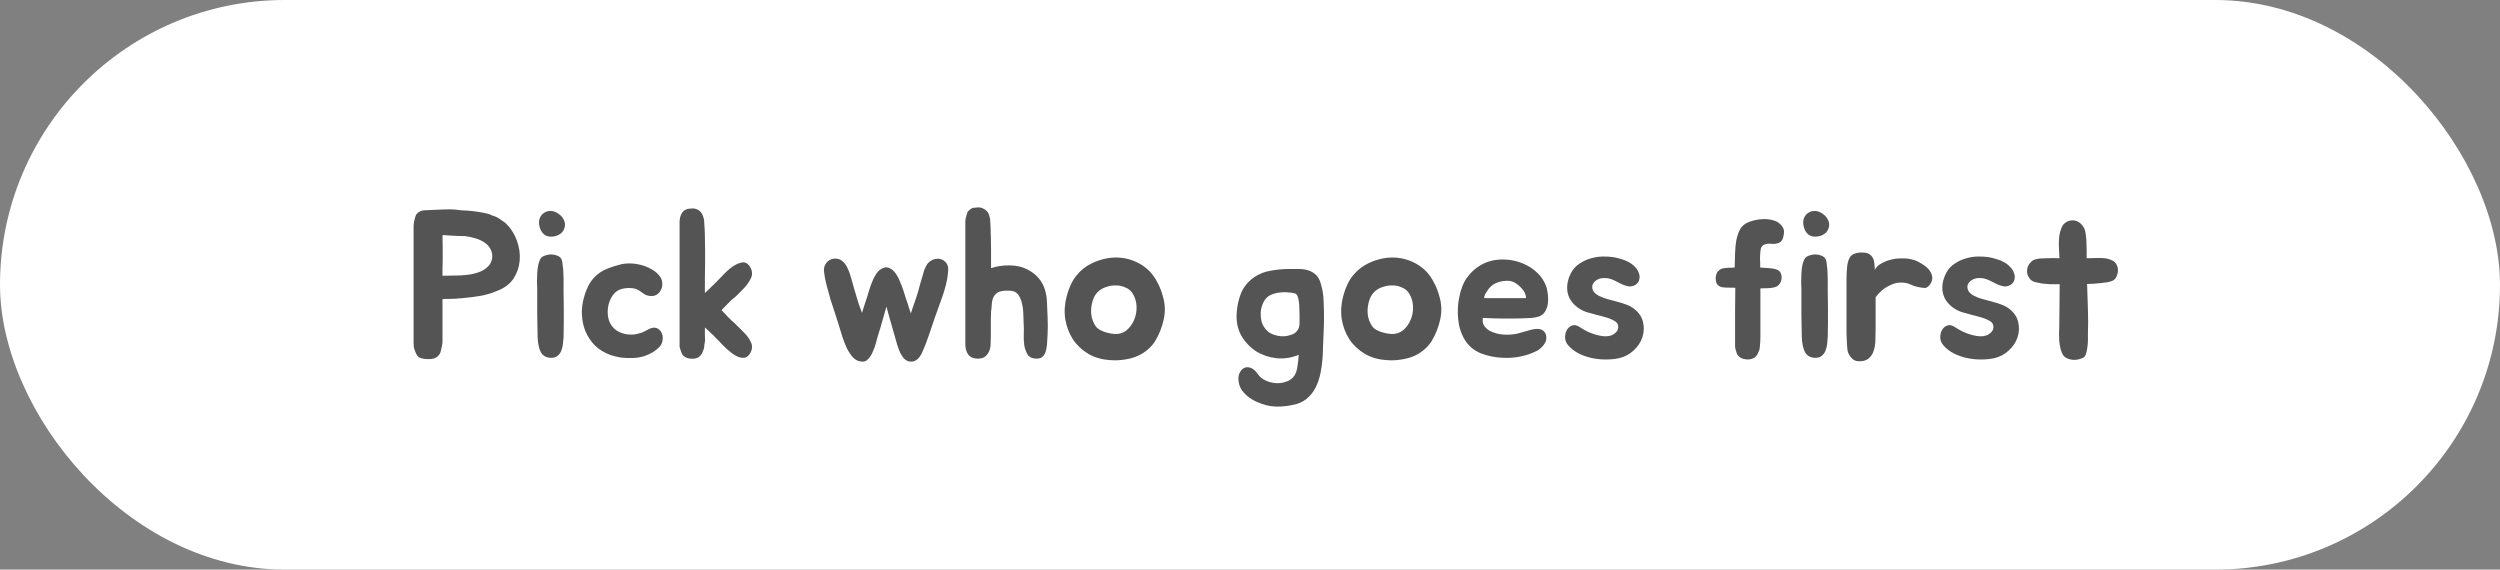 <svg width="237" height="54" viewBox="0 0 237 54" fill="none" xmlns="http://www.w3.org/2000/svg">
<rect x="0" y="0" width="237" height="54" fill="#808080" stroke="none"/>
<rect width="237" height="54" rx="27" fill="white"/>
<path d="M47.868 21.1C48.375 21.567 48.748 22.127 48.988 22.78C49.228 23.42 49.322 24.06 49.268 24.7C49.215 25.313 49.022 25.88 48.688 26.4C48.355 26.907 47.848 27.293 47.168 27.56C46.635 27.787 46.108 27.947 45.588 28.04C45.068 28.133 44.495 28.207 43.868 28.26C43.588 28.287 43.348 28.307 43.148 28.32C42.962 28.32 42.742 28.327 42.488 28.34C42.435 28.34 42.342 28.34 42.208 28.34C42.088 28.34 42.002 28.347 41.948 28.36V32.5C41.908 32.753 41.855 33.013 41.788 33.28C41.735 33.547 41.581 33.753 41.328 33.9C41.181 33.98 41.002 34.027 40.788 34.04C40.575 34.053 40.382 34.047 40.208 34.02C40.022 33.993 39.861 33.947 39.728 33.88C39.608 33.8 39.508 33.667 39.428 33.48C39.375 33.36 39.322 33.227 39.268 33.08C39.228 32.92 39.208 32.727 39.208 32.5V21.44C39.208 21.347 39.215 21.26 39.228 21.18C39.242 21.1 39.255 21.02 39.268 20.94C39.295 20.873 39.315 20.8 39.328 20.72C39.342 20.64 39.361 20.567 39.388 20.5C39.415 20.433 39.441 20.373 39.468 20.32C39.508 20.267 39.555 20.22 39.608 20.18C39.675 20.113 39.775 20.053 39.908 20C40.055 19.947 40.268 19.92 40.548 19.92H40.588C41.002 19.893 41.462 19.873 41.968 19.86C42.475 19.833 42.895 19.84 43.228 19.88C43.415 19.907 43.588 19.927 43.748 19.94C43.908 19.94 44.062 19.947 44.208 19.96C44.368 19.973 44.528 19.987 44.688 20C44.848 20.013 45.008 20.033 45.168 20.06C45.301 20.087 45.422 20.107 45.528 20.12C45.648 20.133 45.768 20.153 45.888 20.18C45.995 20.207 46.108 20.233 46.228 20.26C46.361 20.287 46.481 20.333 46.588 20.4C46.868 20.48 47.102 20.58 47.288 20.7C47.475 20.82 47.668 20.953 47.868 21.1ZM46.668 24.4C46.681 24.08 46.615 23.8 46.468 23.56C46.335 23.32 46.142 23.12 45.888 22.96C45.635 22.8 45.348 22.673 45.028 22.58C44.708 22.487 44.388 22.42 44.068 22.38C43.988 22.38 43.875 22.38 43.728 22.38C43.595 22.367 43.448 22.36 43.288 22.36C43.128 22.347 42.975 22.34 42.828 22.34C42.695 22.327 42.588 22.32 42.508 22.32C42.441 22.307 42.361 22.3 42.268 22.3C42.175 22.3 42.068 22.3 41.948 22.3C41.962 22.713 41.968 23.113 41.968 23.5C41.968 23.873 41.968 24.28 41.968 24.72C41.955 24.96 41.948 25.2 41.948 25.44C41.948 25.68 41.948 25.913 41.948 26.14L43.188 26.12C43.508 26.12 43.861 26.1 44.248 26.06C44.635 26.02 45.002 25.94 45.348 25.82C45.695 25.7 45.988 25.527 46.228 25.3C46.481 25.073 46.628 24.773 46.668 24.4ZM53.427 26.42C53.427 26.793 53.427 27.213 53.427 27.68C53.441 28.147 53.447 28.633 53.447 29.14C53.447 29.633 53.447 30.127 53.447 30.62C53.447 31.1 53.441 31.547 53.427 31.96C53.414 32.16 53.394 32.38 53.367 32.62C53.341 32.847 53.287 33.06 53.207 33.26C53.127 33.46 53.001 33.627 52.827 33.76C52.667 33.88 52.447 33.933 52.167 33.92C51.754 33.893 51.454 33.713 51.267 33.38C51.094 33.047 50.994 32.58 50.967 31.98C50.967 31.673 50.961 31.32 50.947 30.92C50.947 30.52 50.941 30.113 50.927 29.7C50.927 29.287 50.927 28.887 50.927 28.5C50.927 28.1 50.927 27.74 50.927 27.42C50.927 27.233 50.921 27.007 50.907 26.74C50.907 26.473 50.914 26.2 50.927 25.92C50.941 25.64 50.974 25.373 51.027 25.12C51.081 24.853 51.167 24.633 51.287 24.46C51.381 24.353 51.514 24.273 51.687 24.22C51.861 24.153 52.041 24.12 52.227 24.12C52.427 24.12 52.614 24.153 52.787 24.22C52.974 24.287 53.107 24.38 53.187 24.5C53.241 24.58 53.281 24.693 53.307 24.84C53.334 24.987 53.354 25.153 53.367 25.34C53.394 25.513 53.407 25.7 53.407 25.9C53.421 26.087 53.427 26.26 53.427 26.42ZM52.667 22.38C52.254 22.487 51.907 22.447 51.627 22.26C51.361 22.06 51.194 21.767 51.127 21.38C51.074 21.1 51.094 20.853 51.187 20.64C51.281 20.427 51.421 20.267 51.607 20.16C51.794 20.04 52.007 19.987 52.247 20C52.487 20.013 52.727 20.107 52.967 20.28C53.194 20.44 53.354 20.627 53.447 20.84C53.554 21.053 53.587 21.26 53.547 21.46C53.521 21.66 53.434 21.847 53.287 22.02C53.141 22.18 52.934 22.3 52.667 22.38ZM62.625 26.3C62.731 26.487 62.785 26.687 62.785 26.9C62.798 27.113 62.751 27.313 62.645 27.5C62.525 27.74 62.351 27.907 62.125 28C61.911 28.08 61.671 28.087 61.405 28.02C61.285 27.993 61.178 27.947 61.085 27.88C60.991 27.813 60.891 27.747 60.785 27.68C60.691 27.6 60.578 27.527 60.445 27.46C60.325 27.393 60.165 27.347 59.965 27.32C59.765 27.293 59.545 27.293 59.305 27.32C59.078 27.347 58.871 27.4 58.685 27.48C58.391 27.627 58.158 27.853 57.985 28.16C57.811 28.453 57.698 28.773 57.645 29.12C57.591 29.453 57.598 29.793 57.665 30.14C57.745 30.487 57.891 30.78 58.105 31.02C58.265 31.207 58.471 31.36 58.725 31.48C58.991 31.6 59.245 31.673 59.485 31.7C59.711 31.727 59.938 31.727 60.165 31.7C60.391 31.66 60.611 31.607 60.825 31.54C60.985 31.473 61.165 31.387 61.365 31.28C61.565 31.16 61.758 31.087 61.945 31.06C62.185 31.06 62.371 31.127 62.505 31.26C62.638 31.38 62.731 31.533 62.785 31.72C62.838 31.893 62.845 32.08 62.805 32.28C62.778 32.48 62.705 32.653 62.585 32.8C62.425 33 62.198 33.193 61.905 33.38C61.611 33.553 61.331 33.68 61.065 33.76C60.745 33.867 60.385 33.927 59.985 33.94C59.598 33.953 59.231 33.94 58.885 33.9C58.725 33.873 58.558 33.84 58.385 33.8C58.211 33.76 58.045 33.713 57.885 33.66C57.298 33.447 56.805 33.147 56.405 32.76C56.018 32.36 55.718 31.913 55.505 31.42C55.305 30.927 55.191 30.4 55.165 29.84C55.138 29.28 55.205 28.727 55.365 28.18C55.511 27.66 55.691 27.22 55.905 26.86C56.131 26.5 56.391 26.207 56.685 25.98C56.991 25.74 57.331 25.553 57.705 25.42C58.078 25.273 58.491 25.147 58.945 25.04C59.411 24.947 59.905 24.947 60.425 25.04C60.945 25.133 61.411 25.307 61.825 25.56C62.145 25.733 62.411 25.98 62.625 26.3ZM68.403 29.4C68.696 29.707 68.91 29.933 69.043 30.08C69.19 30.213 69.29 30.313 69.343 30.38C69.41 30.447 69.456 30.487 69.483 30.5C69.51 30.513 69.556 30.553 69.623 30.62C69.69 30.687 69.796 30.793 69.943 30.94C70.09 31.073 70.31 31.293 70.603 31.6C70.843 31.84 71.036 32.12 71.183 32.44C71.343 32.747 71.33 33.08 71.143 33.44C71.036 33.627 70.916 33.76 70.783 33.84C70.65 33.907 70.503 33.933 70.343 33.92C70.196 33.907 70.036 33.86 69.863 33.78C69.703 33.7 69.543 33.6 69.383 33.48C69.076 33.253 68.783 32.993 68.503 32.7C68.223 32.393 67.996 32.16 67.823 32C67.703 31.88 67.63 31.8 67.603 31.76C67.576 31.733 67.55 31.713 67.523 31.7C67.496 31.673 67.47 31.647 67.443 31.62C67.35 31.527 67.25 31.433 67.143 31.34C67.036 31.247 66.93 31.147 66.823 31.04V31.82C66.823 31.967 66.83 32.073 66.843 32.14C66.843 32.273 66.836 32.373 66.823 32.44C66.783 32.587 66.763 32.727 66.763 32.86C66.75 32.927 66.736 32.993 66.723 33.06C66.71 33.113 66.69 33.173 66.663 33.24C66.65 33.267 66.636 33.287 66.623 33.3C66.623 33.313 66.623 33.333 66.623 33.36C66.61 33.387 66.596 33.407 66.583 33.42C66.583 33.433 66.576 33.453 66.563 33.48C66.496 33.613 66.39 33.74 66.243 33.86C65.99 34.007 65.676 34.047 65.303 33.98C65.103 33.94 64.95 33.867 64.843 33.76C64.723 33.68 64.643 33.567 64.603 33.42C64.576 33.353 64.55 33.287 64.523 33.22C64.51 33.14 64.49 33.067 64.463 33C64.436 32.933 64.423 32.873 64.423 32.82C64.423 32.753 64.423 32.7 64.423 32.66V21.28C64.423 21.2 64.423 21.12 64.423 21.04C64.423 20.96 64.43 20.88 64.443 20.8C64.456 20.72 64.47 20.647 64.483 20.58C64.51 20.5 64.536 20.427 64.563 20.36C64.616 20.227 64.683 20.12 64.763 20.04C64.83 19.973 64.896 19.927 64.963 19.9C65.043 19.86 65.116 19.827 65.183 19.8C65.25 19.787 65.323 19.78 65.403 19.78C65.496 19.767 65.583 19.76 65.663 19.76C65.85 19.76 66.036 19.813 66.223 19.92C66.396 20.04 66.523 20.193 66.603 20.38C66.71 20.633 66.763 20.88 66.763 21.12C66.776 21.253 66.79 21.46 66.803 21.74C66.816 22.007 66.823 22.207 66.823 22.34V22.42C66.836 22.86 66.843 23.28 66.843 23.68C66.843 24.08 66.843 24.513 66.843 24.98C66.83 25.447 66.823 25.893 66.823 26.32C66.823 26.733 66.823 27.147 66.823 27.56V27.78C66.93 27.673 67.036 27.573 67.143 27.48C67.25 27.387 67.35 27.287 67.443 27.18C67.496 27.14 67.55 27.093 67.603 27.04L67.823 26.82C67.996 26.647 68.223 26.413 68.503 26.12C68.783 25.813 69.076 25.547 69.383 25.32C69.716 25.08 70.036 24.933 70.343 24.88C70.663 24.827 70.93 24.987 71.143 25.36C71.33 25.72 71.343 26.06 71.183 26.38C71.036 26.687 70.843 26.973 70.603 27.24C70.31 27.547 70.09 27.773 69.943 27.92C69.796 28.053 69.69 28.153 69.623 28.22C69.556 28.273 69.51 28.307 69.483 28.32C69.456 28.333 69.41 28.373 69.343 28.44C69.29 28.493 69.19 28.593 69.043 28.74C68.91 28.873 68.696 29.093 68.403 29.4ZM89.755 25C89.875 25.173 89.915 25.447 89.875 25.82C89.848 26.18 89.782 26.573 89.675 27C89.568 27.413 89.442 27.827 89.295 28.24C89.148 28.64 89.028 28.973 88.935 29.24C88.708 29.853 88.508 30.427 88.335 30.96C88.162 31.493 87.955 32.08 87.715 32.72C87.635 32.907 87.555 33.093 87.475 33.28C87.408 33.467 87.322 33.633 87.215 33.78C87.122 33.927 87.002 34.047 86.855 34.14C86.722 34.233 86.555 34.28 86.355 34.28C86.128 34.28 85.928 34.2 85.755 34.04C85.595 33.88 85.455 33.68 85.335 33.44C85.228 33.2 85.135 32.947 85.055 32.68C84.975 32.413 84.908 32.18 84.855 31.98C84.682 31.393 84.528 30.86 84.395 30.38C84.262 29.887 84.142 29.447 84.035 29.06C83.915 29.447 83.795 29.867 83.675 30.32C83.555 30.773 83.402 31.287 83.215 31.86C83.162 32.06 83.095 32.307 83.015 32.6C82.935 32.88 82.835 33.147 82.715 33.4C82.608 33.653 82.468 33.867 82.295 34.04C82.135 34.227 81.942 34.307 81.715 34.28C81.395 34.267 81.115 34.14 80.875 33.9C80.648 33.647 80.448 33.347 80.275 33C80.115 32.653 79.975 32.293 79.855 31.92C79.735 31.547 79.635 31.22 79.555 30.94C79.448 30.58 79.322 30.18 79.175 29.74C79.028 29.3 78.882 28.853 78.735 28.4C78.602 27.933 78.475 27.473 78.355 27.02C78.235 26.553 78.155 26.127 78.115 25.74C78.088 25.487 78.135 25.253 78.255 25.04C78.388 24.827 78.555 24.68 78.755 24.6C78.968 24.507 79.195 24.487 79.435 24.54C79.688 24.593 79.915 24.753 80.115 25.02C80.222 25.153 80.315 25.32 80.395 25.52C80.488 25.72 80.568 25.94 80.635 26.18C80.702 26.407 80.768 26.64 80.835 26.88C80.902 27.12 80.968 27.353 81.035 27.58C81.182 28.087 81.302 28.487 81.395 28.78C81.502 29.06 81.608 29.353 81.715 29.66C81.808 29.353 81.902 29.06 81.995 28.78C82.102 28.487 82.228 28.087 82.375 27.58C82.428 27.42 82.488 27.24 82.555 27.04C82.635 26.827 82.715 26.627 82.795 26.44C82.888 26.253 82.988 26.08 83.095 25.92C83.215 25.747 83.342 25.62 83.475 25.54C83.768 25.34 84.035 25.293 84.275 25.4C84.515 25.493 84.722 25.66 84.895 25.9C85.068 26.14 85.215 26.42 85.335 26.74C85.468 27.047 85.575 27.327 85.655 27.58C85.735 27.847 85.808 28.08 85.875 28.28C85.942 28.467 86.002 28.64 86.055 28.8C86.108 28.96 86.155 29.113 86.195 29.26C86.248 29.407 86.302 29.56 86.355 29.72C86.408 29.56 86.455 29.407 86.495 29.26C86.548 29.113 86.602 28.96 86.655 28.8C86.708 28.64 86.768 28.467 86.835 28.28C86.902 28.08 86.975 27.847 87.055 27.58C87.108 27.407 87.162 27.207 87.215 26.98C87.282 26.753 87.348 26.527 87.415 26.3C87.482 26.06 87.548 25.833 87.615 25.62C87.695 25.407 87.782 25.227 87.875 25.08C87.968 24.933 88.095 24.813 88.255 24.72C88.415 24.613 88.582 24.553 88.755 24.54C88.928 24.513 89.102 24.533 89.275 24.6C89.462 24.667 89.622 24.8 89.755 25ZM99.313 30.06C99.326 30.327 99.333 30.607 99.333 30.9C99.333 31.18 99.326 31.44 99.313 31.68C99.3 32.04 99.28 32.373 99.253 32.68C99.226 32.973 99.173 33.227 99.093 33.44C99.013 33.64 98.886 33.793 98.713 33.9C98.553 33.993 98.326 34.02 98.033 33.98C97.726 33.94 97.506 33.793 97.373 33.54C97.24 33.287 97.146 33 97.093 32.68C97.053 32.347 97.04 32.013 97.053 31.68C97.066 31.347 97.066 31.087 97.053 30.9C97.04 30.607 97.026 30.273 97.013 29.9C97.013 29.513 96.973 29.153 96.893 28.82C96.826 28.473 96.706 28.18 96.533 27.94C96.36 27.7 96.1 27.573 95.753 27.56C95.313 27.533 94.973 27.567 94.733 27.66C94.506 27.753 94.34 27.893 94.233 28.08C94.126 28.253 94.06 28.467 94.033 28.72C94.02 28.973 93.993 29.247 93.953 29.54L93.933 30.32V31.78C93.933 32.02 93.926 32.273 93.913 32.54C93.913 32.793 93.873 33.027 93.793 33.24C93.713 33.453 93.586 33.633 93.413 33.78C93.253 33.927 93.013 34 92.693 34C92.293 34 91.993 33.873 91.793 33.62C91.606 33.353 91.513 33.027 91.513 32.64V21.14C91.513 21.06 91.513 20.987 91.513 20.92C91.526 20.84 91.54 20.76 91.553 20.68C91.58 20.6 91.6 20.527 91.613 20.46C91.626 20.38 91.646 20.307 91.673 20.24C91.713 20.107 91.78 20.007 91.873 19.94C91.94 19.873 92.006 19.82 92.073 19.78C92.14 19.74 92.213 19.713 92.293 19.7C92.36 19.687 92.433 19.68 92.513 19.68C92.593 19.667 92.673 19.66 92.753 19.66C92.953 19.66 93.146 19.72 93.333 19.84C93.413 19.893 93.486 19.953 93.553 20.02C93.62 20.073 93.673 20.153 93.713 20.26C93.82 20.513 93.873 20.753 93.873 20.98C93.886 21.047 93.893 21.147 93.893 21.28C93.906 21.4 93.913 21.527 93.913 21.66C93.913 21.793 93.913 21.927 93.913 22.06C93.926 22.18 93.933 22.273 93.933 22.34V22.44C93.946 22.867 93.953 23.3 93.953 23.74C93.953 24.18 93.953 24.627 93.953 25.08V25.42C94.513 25.233 95.1 25.147 95.713 25.16C96.326 25.16 96.873 25.28 97.353 25.52C97.846 25.773 98.22 26.06 98.473 26.38C98.74 26.7 98.933 27.053 99.053 27.44C99.173 27.827 99.24 28.24 99.253 28.68C99.28 29.12 99.3 29.58 99.313 30.06ZM103.507 24.96C103.947 24.747 104.407 24.593 104.887 24.5C105.367 24.407 105.84 24.387 106.307 24.44C106.787 24.493 107.247 24.62 107.687 24.82C108.14 25.02 108.554 25.3 108.927 25.66C109.234 25.967 109.5 26.34 109.727 26.78C109.954 27.207 110.12 27.627 110.227 28.04C110.454 28.773 110.487 29.513 110.327 30.26C110.167 31.007 109.894 31.7 109.507 32.34C109.32 32.633 109.087 32.9 108.807 33.14C108.54 33.367 108.254 33.553 107.947 33.7C107.547 33.887 107.114 34.013 106.647 34.08C106.18 34.16 105.727 34.18 105.287 34.14C104.487 34.1 103.78 33.9 103.167 33.54C102.567 33.18 102.08 32.72 101.707 32.16C101.347 31.6 101.107 30.967 100.987 30.26C100.88 29.54 100.927 28.807 101.127 28.06C101.34 27.26 101.647 26.613 102.047 26.12C102.46 25.613 102.947 25.227 103.507 24.96ZM104.107 27.64C103.907 27.827 103.754 28.06 103.647 28.34C103.54 28.62 103.474 28.913 103.447 29.22C103.42 29.513 103.44 29.813 103.507 30.12C103.587 30.413 103.707 30.68 103.867 30.92C104 31.12 104.24 31.287 104.587 31.42C104.934 31.553 105.294 31.633 105.667 31.66C106.094 31.687 106.467 31.573 106.787 31.32C107.107 31.053 107.347 30.727 107.507 30.34C107.68 29.953 107.76 29.533 107.747 29.08C107.734 28.627 107.614 28.213 107.387 27.84C107.227 27.573 107 27.38 106.707 27.26C106.427 27.127 106.127 27.06 105.807 27.06C105.5 27.047 105.194 27.093 104.887 27.2C104.58 27.293 104.32 27.44 104.107 27.64ZM125.516 30.22C125.516 30.647 125.503 31.107 125.476 31.6C125.463 32.093 125.443 32.553 125.416 32.98C125.416 33.38 125.396 33.78 125.356 34.18C125.329 34.527 125.276 34.9 125.196 35.3C125.116 35.713 125.003 36.093 124.856 36.44C124.669 36.893 124.416 37.28 124.096 37.6C123.776 37.933 123.363 38.173 122.856 38.32C122.429 38.427 122.029 38.493 121.656 38.52C121.283 38.56 120.883 38.553 120.456 38.5C120.176 38.46 119.876 38.38 119.556 38.26C119.236 38.153 118.936 38.013 118.656 37.84C118.376 37.667 118.129 37.46 117.916 37.22C117.703 36.993 117.556 36.733 117.476 36.44C117.383 36.08 117.376 35.767 117.456 35.5C117.549 35.233 117.689 35.04 117.876 34.92C118.063 34.8 118.283 34.78 118.536 34.86C118.789 34.94 119.029 35.147 119.256 35.48C119.416 35.72 119.649 35.913 119.956 36.06C120.263 36.207 120.589 36.293 120.936 36.32C121.283 36.347 121.616 36.3 121.936 36.18C122.269 36.073 122.529 35.88 122.716 35.6C122.849 35.4 122.943 35.113 122.996 34.74C123.063 34.367 123.103 34 123.116 33.64C122.436 33.92 121.736 34.027 121.016 33.96C120.309 33.88 119.663 33.66 119.076 33.3C118.503 32.927 118.036 32.433 117.676 31.82C117.329 31.193 117.183 30.487 117.236 29.7C117.276 29.02 117.416 28.38 117.656 27.78C117.909 27.18 118.323 26.68 118.896 26.28C119.363 25.96 119.889 25.753 120.476 25.66C121.063 25.553 121.629 25.5 122.176 25.5C122.496 25.5 122.809 25.5 123.116 25.5C123.436 25.5 123.729 25.54 123.996 25.62C124.263 25.7 124.503 25.833 124.716 26.02C124.929 26.207 125.089 26.48 125.196 26.84C125.369 27.4 125.463 27.953 125.476 28.5C125.503 29.047 125.516 29.62 125.516 30.22ZM121.656 31.88C121.789 31.88 121.916 31.867 122.036 31.84C122.169 31.813 122.296 31.78 122.416 31.74C122.643 31.66 122.809 31.553 122.916 31.42C123.036 31.287 123.116 31.14 123.156 30.98C123.196 30.807 123.209 30.62 123.196 30.42C123.196 30.22 123.196 30.013 123.196 29.8C123.196 29.627 123.189 29.433 123.176 29.22C123.176 29.007 123.163 28.807 123.136 28.62C123.109 28.42 123.069 28.247 123.016 28.1C122.963 27.953 122.883 27.86 122.776 27.82C122.589 27.767 122.376 27.733 122.136 27.72C121.896 27.693 121.656 27.693 121.416 27.72C121.176 27.733 120.943 27.78 120.716 27.86C120.503 27.927 120.323 28.02 120.176 28.14C119.976 28.313 119.823 28.527 119.716 28.78C119.609 29.033 119.543 29.3 119.516 29.58C119.503 29.86 119.523 30.133 119.576 30.4C119.643 30.667 119.756 30.907 119.916 31.12C120.103 31.387 120.356 31.58 120.676 31.7C120.996 31.82 121.323 31.88 121.656 31.88ZM129.718 24.96C130.158 24.747 130.618 24.593 131.098 24.5C131.578 24.407 132.051 24.387 132.518 24.44C132.998 24.493 133.458 24.62 133.898 24.82C134.351 25.02 134.765 25.3 135.138 25.66C135.445 25.967 135.711 26.34 135.938 26.78C136.165 27.207 136.331 27.627 136.438 28.04C136.665 28.773 136.698 29.513 136.538 30.26C136.378 31.007 136.105 31.7 135.718 32.34C135.531 32.633 135.298 32.9 135.018 33.14C134.751 33.367 134.465 33.553 134.158 33.7C133.758 33.887 133.325 34.013 132.858 34.08C132.391 34.16 131.938 34.18 131.498 34.14C130.698 34.1 129.991 33.9 129.378 33.54C128.778 33.18 128.291 32.72 127.918 32.16C127.558 31.6 127.318 30.967 127.198 30.26C127.091 29.54 127.138 28.807 127.338 28.06C127.551 27.26 127.858 26.613 128.258 26.12C128.671 25.613 129.158 25.227 129.718 24.96ZM130.318 27.64C130.118 27.827 129.965 28.06 129.858 28.34C129.751 28.62 129.685 28.913 129.658 29.22C129.631 29.513 129.651 29.813 129.718 30.12C129.798 30.413 129.918 30.68 130.078 30.92C130.211 31.12 130.451 31.287 130.798 31.42C131.145 31.553 131.505 31.633 131.878 31.66C132.305 31.687 132.678 31.573 132.998 31.32C133.318 31.053 133.558 30.727 133.718 30.34C133.891 29.953 133.971 29.533 133.958 29.08C133.945 28.627 133.825 28.213 133.598 27.84C133.438 27.573 133.211 27.38 132.918 27.26C132.638 27.127 132.338 27.06 132.018 27.06C131.711 27.047 131.405 27.093 131.098 27.2C130.791 27.293 130.531 27.44 130.318 27.64ZM145.152 31.26C145.312 31.22 145.472 31.193 145.632 31.18C145.805 31.167 145.958 31.187 146.092 31.24C146.238 31.293 146.358 31.387 146.452 31.52C146.545 31.64 146.592 31.813 146.592 32.04C146.592 32.2 146.552 32.353 146.472 32.5C146.392 32.647 146.292 32.78 146.172 32.9C146.052 33.02 145.918 33.127 145.772 33.22C145.625 33.3 145.485 33.367 145.352 33.42C144.965 33.593 144.518 33.727 144.012 33.82C143.518 33.913 143.005 33.947 142.472 33.92C141.752 33.893 141.058 33.753 140.392 33.5C139.738 33.233 139.225 32.8 138.852 32.2C138.505 31.613 138.298 30.96 138.232 30.24C138.165 29.52 138.198 28.84 138.332 28.2C138.478 27.427 138.725 26.8 139.072 26.32C139.432 25.827 139.858 25.433 140.352 25.14C140.952 24.793 141.625 24.613 142.372 24.6C143.118 24.587 143.832 24.733 144.512 25.04C144.965 25.24 145.372 25.513 145.732 25.86C146.092 26.193 146.365 26.6 146.552 27.08C146.605 27.2 146.645 27.347 146.672 27.52C146.712 27.693 146.738 27.88 146.752 28.08C146.765 28.267 146.765 28.453 146.752 28.64C146.738 28.827 146.705 28.993 146.652 29.14C146.572 29.38 146.472 29.567 146.352 29.7C146.232 29.833 146.078 29.933 145.892 30C145.705 30.067 145.478 30.113 145.212 30.14C144.958 30.153 144.652 30.167 144.292 30.18C143.972 30.193 143.672 30.2 143.392 30.2C143.112 30.2 142.825 30.2 142.532 30.2C142.238 30.187 141.932 30.18 141.612 30.18C141.305 30.167 140.958 30.153 140.572 30.14C140.532 30.407 140.565 30.64 140.672 30.84C140.792 31.027 140.952 31.187 141.152 31.32C141.352 31.44 141.578 31.533 141.832 31.6C142.085 31.667 142.332 31.707 142.572 31.72C143.025 31.747 143.458 31.713 143.872 31.62C144.285 31.513 144.712 31.393 145.152 31.26ZM144.292 27.38C144.038 27.087 143.772 26.873 143.492 26.74C143.278 26.647 143.052 26.607 142.812 26.62C142.585 26.62 142.365 26.653 142.152 26.72C141.765 26.813 141.438 27.013 141.172 27.32C141.145 27.347 141.098 27.413 141.032 27.52C140.965 27.613 140.898 27.713 140.832 27.82C140.778 27.927 140.738 28.027 140.712 28.12C140.685 28.213 140.698 28.26 140.752 28.26H144.672C144.658 28.073 144.625 27.92 144.572 27.8C144.518 27.667 144.425 27.527 144.292 27.38ZM153.148 30.48C152.895 30.32 152.608 30.193 152.288 30.1C151.982 30.007 151.662 29.92 151.328 29.84C151.008 29.76 150.695 29.673 150.388 29.58C150.082 29.473 149.802 29.327 149.548 29.14C149.002 28.727 148.682 28.22 148.588 27.62C148.508 27.007 148.642 26.393 148.988 25.78C149.175 25.46 149.422 25.2 149.728 25C150.035 24.787 150.368 24.627 150.728 24.52C151.102 24.4 151.482 24.333 151.868 24.32C152.255 24.307 152.622 24.327 152.968 24.38C153.195 24.42 153.435 24.48 153.688 24.56C153.942 24.627 154.175 24.72 154.388 24.84C154.615 24.96 154.815 25.113 154.988 25.3C155.175 25.473 155.308 25.693 155.388 25.96C155.442 26.133 155.448 26.3 155.408 26.46C155.382 26.62 155.315 26.753 155.208 26.86C155.115 26.967 154.988 27.047 154.828 27.1C154.682 27.153 154.522 27.167 154.348 27.14C154.148 27.1 153.962 27.04 153.788 26.96C153.615 26.88 153.442 26.793 153.268 26.7C153.095 26.607 152.915 26.527 152.728 26.46C152.555 26.393 152.368 26.36 152.168 26.36C151.862 26.347 151.608 26.4 151.408 26.52C151.208 26.64 151.068 26.787 150.988 26.96C150.922 27.133 150.928 27.32 151.008 27.52C151.102 27.72 151.288 27.893 151.568 28.04C151.822 28.173 152.102 28.28 152.408 28.36C152.715 28.44 153.015 28.52 153.308 28.6C153.615 28.68 153.908 28.773 154.188 28.88C154.482 28.987 154.742 29.133 154.968 29.32C155.408 29.68 155.675 30.1 155.768 30.58C155.875 31.06 155.848 31.533 155.688 32C155.528 32.467 155.248 32.88 154.848 33.24C154.462 33.6 154.002 33.84 153.468 33.96C153.082 34.04 152.662 34.08 152.208 34.08C151.768 34.08 151.328 34.033 150.888 33.94C150.462 33.847 150.048 33.7 149.648 33.5C149.262 33.3 148.935 33.047 148.668 32.74C148.482 32.527 148.382 32.287 148.368 32.02C148.368 31.74 148.422 31.5 148.528 31.3C148.648 31.087 148.815 30.94 149.028 30.86C149.242 30.78 149.482 30.827 149.748 31C149.962 31.147 150.215 31.293 150.508 31.44C150.802 31.573 151.095 31.68 151.388 31.76C151.682 31.84 151.962 31.88 152.228 31.88C152.508 31.88 152.748 31.82 152.948 31.7C153.242 31.513 153.395 31.3 153.408 31.06C153.422 30.807 153.335 30.613 153.148 30.48ZM168.386 25.54C168.612 25.607 168.759 25.733 168.826 25.92C168.892 26.093 168.912 26.28 168.886 26.48C168.806 26.893 168.579 27.147 168.206 27.24C167.992 27.293 167.772 27.32 167.546 27.32C167.332 27.32 167.112 27.327 166.886 27.34V31.96C166.886 32.28 166.866 32.607 166.826 32.94C166.826 33.06 166.792 33.187 166.726 33.32C166.699 33.387 166.679 33.427 166.666 33.44C166.666 33.467 166.652 33.507 166.626 33.56C166.546 33.707 166.439 33.827 166.306 33.92C166.012 34.08 165.699 34.12 165.366 34.04C165.166 34 165.012 33.933 164.906 33.84C164.786 33.747 164.699 33.633 164.646 33.5C164.619 33.433 164.599 33.367 164.586 33.3C164.572 33.233 164.552 33.167 164.526 33.1C164.512 33.033 164.499 32.973 164.486 32.92C164.486 32.853 164.486 32.8 164.486 32.76V31.6C164.486 30.907 164.486 30.187 164.486 29.44C164.499 28.693 164.506 27.973 164.506 27.28C164.199 27.267 163.879 27.26 163.546 27.26C163.226 27.247 162.992 27.167 162.846 27.02C162.766 26.94 162.712 26.84 162.686 26.72C162.659 26.587 162.646 26.453 162.646 26.32C162.659 26.187 162.686 26.067 162.726 25.96C162.766 25.84 162.819 25.753 162.886 25.7C163.059 25.54 163.212 25.453 163.346 25.44C163.492 25.413 163.672 25.393 163.886 25.38C163.912 25.38 163.999 25.38 164.146 25.38C164.306 25.367 164.406 25.36 164.446 25.36C164.459 24.907 164.472 24.453 164.486 24C164.499 23.547 164.539 23.133 164.606 22.76C164.686 22.373 164.799 22.04 164.946 21.76C165.106 21.467 165.346 21.247 165.666 21.1C166.052 20.927 166.492 20.82 166.986 20.78C167.479 20.74 167.926 20.8 168.326 20.96C168.512 21.027 168.692 21.16 168.866 21.36C169.052 21.56 169.139 21.78 169.126 22.02C169.112 22.26 169.066 22.48 168.986 22.68C168.906 22.88 168.732 23.013 168.466 23.08C168.346 23.107 168.219 23.12 168.086 23.12C167.966 23.107 167.839 23.1 167.706 23.1C167.572 23.1 167.446 23.12 167.326 23.16C167.219 23.187 167.126 23.247 167.046 23.34C166.979 23.42 166.932 23.527 166.906 23.66C166.892 23.793 166.879 23.933 166.866 24.08C166.852 24.227 166.846 24.373 166.846 24.52C166.859 24.653 166.866 24.767 166.866 24.86V25.36C167.172 25.387 167.452 25.407 167.706 25.42C167.972 25.433 168.199 25.473 168.386 25.54ZM173.271 26.42C173.271 26.793 173.271 27.213 173.271 27.68C173.285 28.147 173.291 28.633 173.291 29.14C173.291 29.633 173.291 30.127 173.291 30.62C173.291 31.1 173.285 31.547 173.271 31.96C173.258 32.16 173.238 32.38 173.211 32.62C173.185 32.847 173.131 33.06 173.051 33.26C172.971 33.46 172.845 33.627 172.671 33.76C172.511 33.88 172.291 33.933 172.011 33.92C171.598 33.893 171.298 33.713 171.111 33.38C170.938 33.047 170.838 32.58 170.811 31.98C170.811 31.673 170.805 31.32 170.791 30.92C170.791 30.52 170.785 30.113 170.771 29.7C170.771 29.287 170.771 28.887 170.771 28.5C170.771 28.1 170.771 27.74 170.771 27.42C170.771 27.233 170.765 27.007 170.751 26.74C170.751 26.473 170.758 26.2 170.771 25.92C170.785 25.64 170.818 25.373 170.871 25.12C170.925 24.853 171.011 24.633 171.131 24.46C171.225 24.353 171.358 24.273 171.531 24.22C171.705 24.153 171.885 24.12 172.071 24.12C172.271 24.12 172.458 24.153 172.631 24.22C172.818 24.287 172.951 24.38 173.031 24.5C173.085 24.58 173.125 24.693 173.151 24.84C173.178 24.987 173.198 25.153 173.211 25.34C173.238 25.513 173.251 25.7 173.251 25.9C173.265 26.087 173.271 26.26 173.271 26.42ZM172.511 22.38C172.098 22.487 171.751 22.447 171.471 22.26C171.205 22.06 171.038 21.767 170.971 21.38C170.918 21.1 170.938 20.853 171.031 20.64C171.125 20.427 171.265 20.267 171.451 20.16C171.638 20.04 171.851 19.987 172.091 20C172.331 20.013 172.571 20.107 172.811 20.28C173.038 20.44 173.198 20.627 173.291 20.84C173.398 21.053 173.431 21.26 173.391 21.46C173.365 21.66 173.278 21.847 173.131 22.02C172.985 22.18 172.778 22.3 172.511 22.38ZM175.049 26.92C175.049 26.76 175.049 26.58 175.049 26.38C175.049 26.167 175.055 25.953 175.069 25.74C175.082 25.513 175.102 25.3 175.129 25.1C175.169 24.887 175.222 24.7 175.289 24.54C175.395 24.3 175.562 24.14 175.789 24.06C176.015 23.967 176.262 23.927 176.529 23.94C176.809 23.94 177.029 23.987 177.189 24.08C177.349 24.173 177.469 24.3 177.549 24.46C177.629 24.607 177.675 24.78 177.689 24.98C177.715 25.167 177.729 25.367 177.729 25.58C177.849 25.367 178.009 25.193 178.209 25.06C178.422 24.927 178.635 24.82 178.849 24.74C179.062 24.66 179.255 24.607 179.429 24.58C179.602 24.54 179.702 24.52 179.729 24.52C180.062 24.493 180.362 24.487 180.629 24.5C180.909 24.513 181.215 24.573 181.549 24.68C181.762 24.76 181.982 24.873 182.209 25.02C182.435 25.153 182.635 25.313 182.809 25.5C182.982 25.687 183.095 25.893 183.149 26.12C183.215 26.333 183.189 26.56 183.069 26.8C182.882 27.133 182.675 27.3 182.449 27.3C182.222 27.287 181.975 27.247 181.709 27.18C181.562 27.153 181.389 27.093 181.189 27C180.989 26.907 180.815 26.847 180.669 26.82C180.215 26.753 179.815 26.787 179.469 26.92C179.122 27.053 178.822 27.213 178.569 27.4C178.275 27.627 178.022 27.887 177.809 28.18V31.06C177.809 31.42 177.802 31.793 177.789 32.18C177.789 32.567 177.735 32.92 177.629 33.24C177.535 33.547 177.369 33.8 177.129 34C176.902 34.187 176.569 34.267 176.129 34.24C175.889 34.227 175.675 34.113 175.489 33.9C175.302 33.673 175.189 33.453 175.149 33.24C175.122 33.04 175.102 32.8 175.089 32.52C175.075 32.24 175.062 31.947 175.049 31.64C175.049 31.333 175.049 31.027 175.049 30.72C175.049 30.4 175.049 30.107 175.049 29.84V26.92ZM188.715 30.48C188.461 30.32 188.175 30.193 187.855 30.1C187.548 30.007 187.228 29.92 186.895 29.84C186.575 29.76 186.261 29.673 185.955 29.58C185.648 29.473 185.368 29.327 185.115 29.14C184.568 28.727 184.248 28.22 184.155 27.62C184.075 27.007 184.208 26.393 184.555 25.78C184.741 25.46 184.988 25.2 185.295 25C185.601 24.787 185.935 24.627 186.295 24.52C186.668 24.4 187.048 24.333 187.435 24.32C187.821 24.307 188.188 24.327 188.535 24.38C188.761 24.42 189.001 24.48 189.255 24.56C189.508 24.627 189.741 24.72 189.955 24.84C190.181 24.96 190.381 25.113 190.555 25.3C190.741 25.473 190.875 25.693 190.955 25.96C191.008 26.133 191.015 26.3 190.975 26.46C190.948 26.62 190.881 26.753 190.775 26.86C190.681 26.967 190.555 27.047 190.395 27.1C190.248 27.153 190.088 27.167 189.915 27.14C189.715 27.1 189.528 27.04 189.355 26.96C189.181 26.88 189.008 26.793 188.835 26.7C188.661 26.607 188.481 26.527 188.295 26.46C188.121 26.393 187.935 26.36 187.735 26.36C187.428 26.347 187.175 26.4 186.975 26.52C186.775 26.64 186.635 26.787 186.555 26.96C186.488 27.133 186.495 27.32 186.575 27.52C186.668 27.72 186.855 27.893 187.135 28.04C187.388 28.173 187.668 28.28 187.975 28.36C188.281 28.44 188.581 28.52 188.875 28.6C189.181 28.68 189.475 28.773 189.755 28.88C190.048 28.987 190.308 29.133 190.535 29.32C190.975 29.68 191.241 30.1 191.335 30.58C191.441 31.06 191.415 31.533 191.255 32C191.095 32.467 190.815 32.88 190.415 33.24C190.028 33.6 189.568 33.84 189.035 33.96C188.648 34.04 188.228 34.08 187.775 34.08C187.335 34.08 186.895 34.033 186.455 33.94C186.028 33.847 185.615 33.7 185.215 33.5C184.828 33.3 184.501 33.047 184.235 32.74C184.048 32.527 183.948 32.287 183.935 32.02C183.935 31.74 183.988 31.5 184.095 31.3C184.215 31.087 184.381 30.94 184.595 30.86C184.808 30.78 185.048 30.827 185.315 31C185.528 31.147 185.781 31.293 186.075 31.44C186.368 31.573 186.661 31.68 186.955 31.76C187.248 31.84 187.528 31.88 187.795 31.88C188.075 31.88 188.315 31.82 188.515 31.7C188.808 31.513 188.961 31.3 188.975 31.06C188.988 30.807 188.901 30.613 188.715 30.48ZM200.697 25.18C200.804 25.433 200.811 25.713 200.717 26.02C200.637 26.327 200.484 26.527 200.257 26.62C200.137 26.673 199.977 26.72 199.777 26.76C199.577 26.787 199.357 26.813 199.117 26.84C198.891 26.867 198.664 26.887 198.437 26.9C198.211 26.913 198.017 26.92 197.857 26.92C197.871 27.32 197.884 27.733 197.897 28.16C197.911 28.573 197.924 28.98 197.937 29.38C197.951 29.78 197.957 30.167 197.957 30.54C197.957 30.9 197.951 31.227 197.937 31.52C197.937 31.72 197.937 31.953 197.937 32.22C197.937 32.473 197.917 32.72 197.877 32.96C197.851 33.2 197.804 33.413 197.737 33.6C197.671 33.773 197.571 33.887 197.437 33.94C197.024 34.113 196.644 34.16 196.297 34.08C195.964 34.013 195.724 33.873 195.577 33.66C195.471 33.487 195.391 33.287 195.337 33.06C195.284 32.82 195.244 32.58 195.217 32.34C195.204 32.087 195.197 31.847 195.197 31.62C195.211 31.38 195.217 31.173 195.217 31C195.231 30.44 195.237 29.807 195.237 29.1C195.251 28.38 195.257 27.66 195.257 26.94H194.957C194.797 26.94 194.591 26.94 194.337 26.94C194.097 26.927 193.851 26.907 193.597 26.88C193.357 26.84 193.131 26.793 192.917 26.74C192.704 26.673 192.551 26.58 192.457 26.46C192.311 26.287 192.217 26.1 192.177 25.9C192.151 25.7 192.164 25.513 192.217 25.34C192.284 25.153 192.384 24.993 192.517 24.86C192.651 24.713 192.804 24.62 192.977 24.58C193.217 24.513 193.557 24.48 193.997 24.48C194.437 24.467 194.851 24.467 195.237 24.48C195.224 24.347 195.217 24.22 195.217 24.1C195.217 23.967 195.211 23.84 195.197 23.72C195.184 23.56 195.177 23.36 195.177 23.12C195.177 22.867 195.191 22.62 195.217 22.38C195.257 22.127 195.317 21.893 195.397 21.68C195.477 21.453 195.591 21.28 195.737 21.16C195.937 21 196.137 20.913 196.337 20.9C196.551 20.873 196.744 20.9 196.917 20.98C197.104 21.06 197.257 21.18 197.377 21.34C197.511 21.487 197.604 21.653 197.657 21.84C197.697 22 197.731 22.193 197.757 22.42C197.784 22.633 197.797 22.86 197.797 23.1C197.811 23.34 197.817 23.58 197.817 23.82C197.817 24.06 197.817 24.28 197.817 24.48H198.017C198.217 24.48 198.451 24.473 198.717 24.46C198.984 24.447 199.244 24.453 199.497 24.48C199.764 24.507 200.004 24.573 200.217 24.68C200.431 24.773 200.591 24.94 200.697 25.18Z" fill="black" fill-opacity="0.67"/>
</svg>
